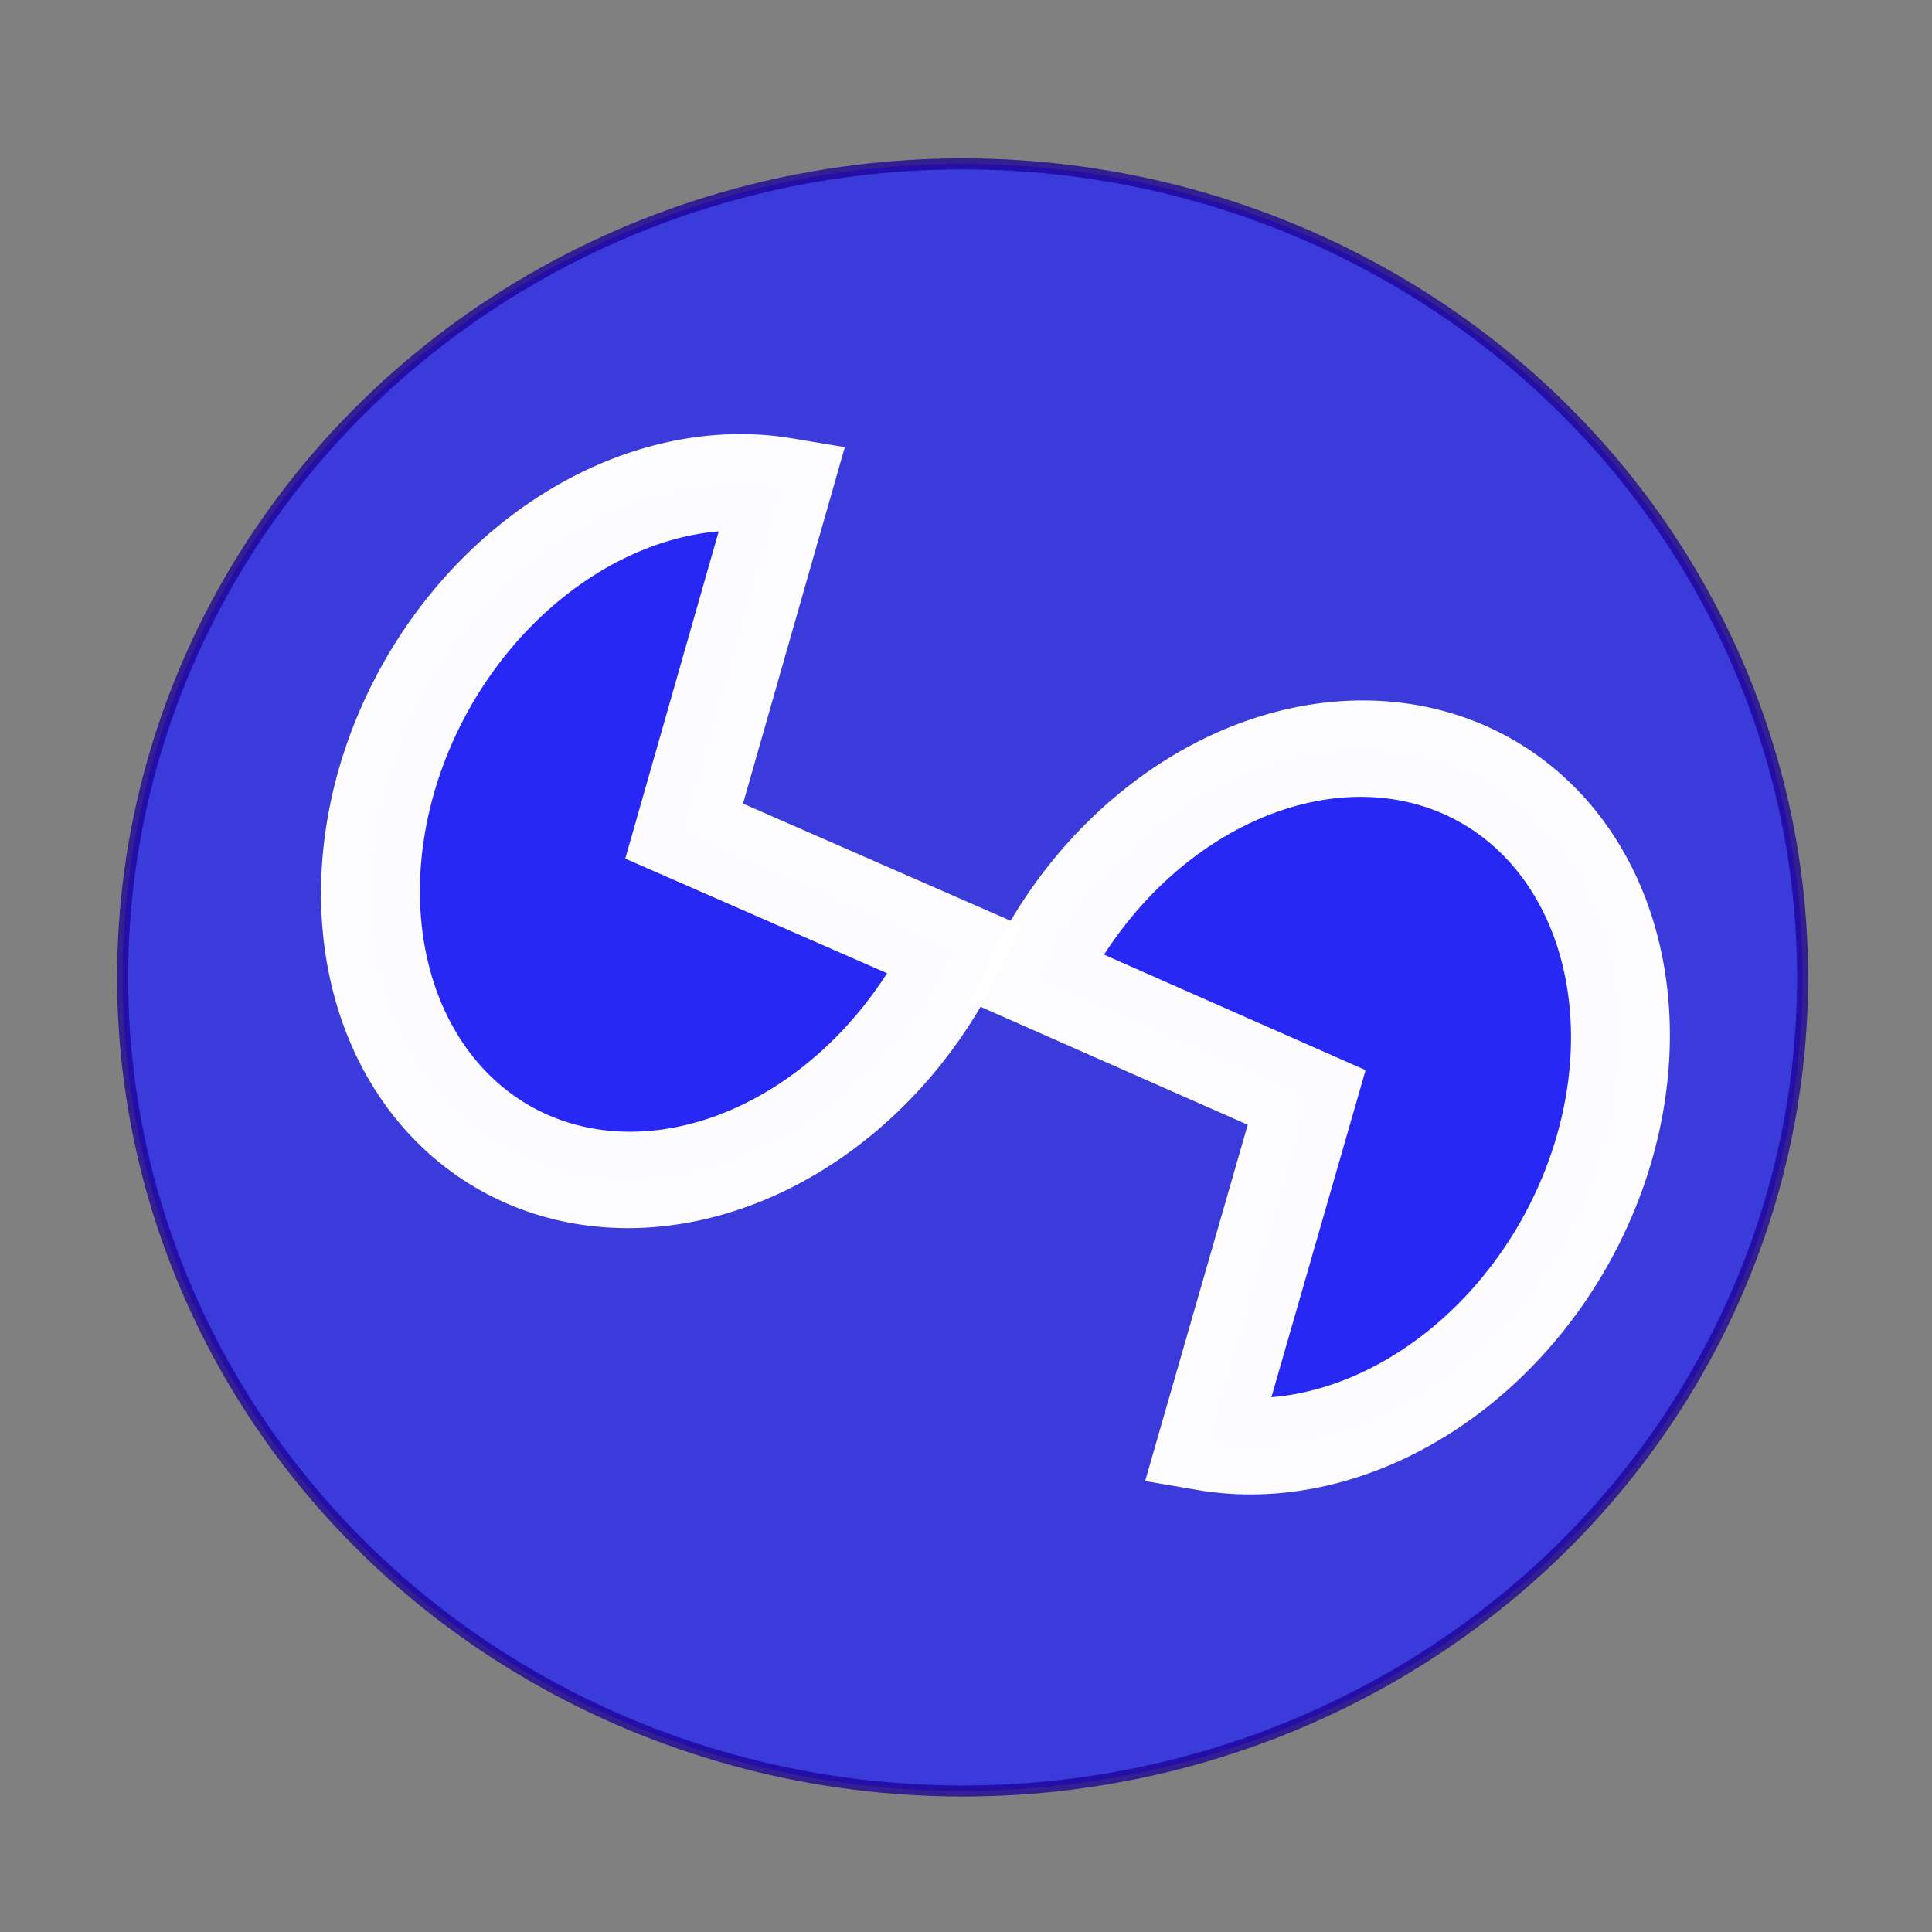 <?xml version="1.0" encoding="UTF-8" standalone="no"?>
<!-- Created with Inkscape (http://www.inkscape.org/) -->

<svg
   xmlns:osb="http://www.openswatchbook.org/uri/2009/osb"
   xmlns:dc="http://purl.org/dc/elements/1.1/"
   xmlns:cc="http://creativecommons.org/ns#"
   xmlns:rdf="http://www.w3.org/1999/02/22-rdf-syntax-ns#"
   xmlns:svg="http://www.w3.org/2000/svg"
   xmlns="http://www.w3.org/2000/svg"
   xmlns:sodipodi="http://sodipodi.sourceforge.net/DTD/sodipodi-0.dtd"
   xmlns:inkscape="http://www.inkscape.org/namespaces/inkscape"
   width="210mm"
   height="210mm"
   viewBox="0 0 210 210"
   version="1.1"
   id="svg8"
   inkscape:export-filename="/home/ahamed/bitmap6.png"
   inkscape:export-xdpi="140.74001"
   inkscape:export-ydpi="140.74001"
   inkscape:version="0.92.5 (2060ec1f9f, 2020-04-08)"
   sodipodi:docname="final.svg">
  <rect x="0" y="0" width="210" height="210" fill="#808080" stroke="none"/>
  <defs
     id="defs2">
    <linearGradient
       id="linearGradient2363"
       osb:paint="solid">
      <stop
         style="stop-color:#fff1f1;stop-opacity:1;"
         offset="0"
         id="stop2361" />
    </linearGradient>
  </defs>
  <sodipodi:namedview
     id="base"
     pagecolor="#ffffff"
     bordercolor="#666666"
     borderopacity="1.0"
     inkscape:pageopacity="0.0"
     inkscape:pageshadow="2"
     inkscape:zoom="1.0558135"
     inkscape:cx="396.85039"
     inkscape:cy="396.11933"
     inkscape:document-units="mm"
     inkscape:current-layer="g1173"
     showgrid="false"
     inkscape:window-width="1848"
     inkscape:window-height="1016"
     inkscape:window-x="72"
     inkscape:window-y="27"
     inkscape:window-maximized="1" />
  <g
     inkscape:label="Layer 1"
     inkscape:groupmode="layer"
     id="layer1"
     transform="translate(0,-87)">
    <rect
       style="fill:none;fill-rule:evenodd;stroke-width:0.265;fill-opacity:1;stroke:none;stroke-opacity:0.995"
       id="rect815"
       width="210"
       height="210"
       x="0"
       y="87.193" />
    <g
       transform="translate(-10.581,2.757)"
       id="g1105"
       style="stroke:#ffffff;stroke-opacity:0.812">
      <g
         id="g1173"
         transform="translate(-3.258,2.005)">
        <g
           id="g1199">
          <ellipse
             style="opacity:1;fill:#2121ff;fill-opacity:0.725;fill-rule:evenodd;stroke:#1c0096;stroke-width:1.2;stroke-miterlimit:4;stroke-dasharray:none;stroke-dashoffset:0;stroke-opacity:0.76"
             id="path950"
             cx="104.632"
             cy="193.242"
             rx="91.303"
             ry="88.429"
             transform="translate(13.839,-4.761)" />
          <g
             inkscape:export-ydpi="140.74001"
             inkscape:export-xdpi="140.74001"
             inkscape:export-filename="/home/ahamed/g1192.png"
             transform="translate(-0.501,1.504)"
             id="g1192">
            <path
               style="opacity:1;fill:#2121ff;fill-opacity:0.725;fill-rule:evenodd;stroke:#ffffff;stroke-width:10.613;stroke-miterlimit:4;stroke-dasharray:none;stroke-dashoffset:0;stroke-opacity:0.988"
               id="path1103"
               sodipodi:type="arc"
               sodipodi:cx="-227.75398"
               sodipodi:cy="-119.87613"
               sodipodi:rx="32.21912"
               sodipodi:ry="39.517548"
               sodipodi:start="0"
               sodipodi:end="4.5077412"
               d="m -195.535,-119.876 a 32.219,39.518 0 0 1 -30.023,39.426 32.219,39.518 0 0 1 -34.116,-34.051 32.219,39.518 0 0 1 25.372,-44.068 l 6.548,38.693 z"
               transform="matrix(-0.915,-0.404,0.434,-0.901,0,0)" />
            <path
               style="opacity:1;fill:#2121ff;fill-opacity:0.725;fill-rule:evenodd;stroke:#ffffff;stroke-width:10.613;stroke-miterlimit:4;stroke-dasharray:none;stroke-dashoffset:0;stroke-opacity:0.988"
               id="path1103-3"
               sodipodi:type="arc"
               sodipodi:cx="153.99567"
               sodipodi:cy="121.19849"
               sodipodi:rx="32.219124"
               sodipodi:ry="39.517548"
               sodipodi:start="0"
               sodipodi:end="4.5077412"
               d="m 186.215,121.198 a 32.219,39.518 0 0 1 -30.023,39.426 32.219,39.518 0 0 1 -34.116,-34.051 32.219,39.518 0 0 1 25.372,-44.068 l 6.548,38.693 z"
               transform="matrix(0.916,0.401,-0.432,0.902,0,0)" />
          </g>
        </g>
      </g>
    </g>
  </g>
</svg>
